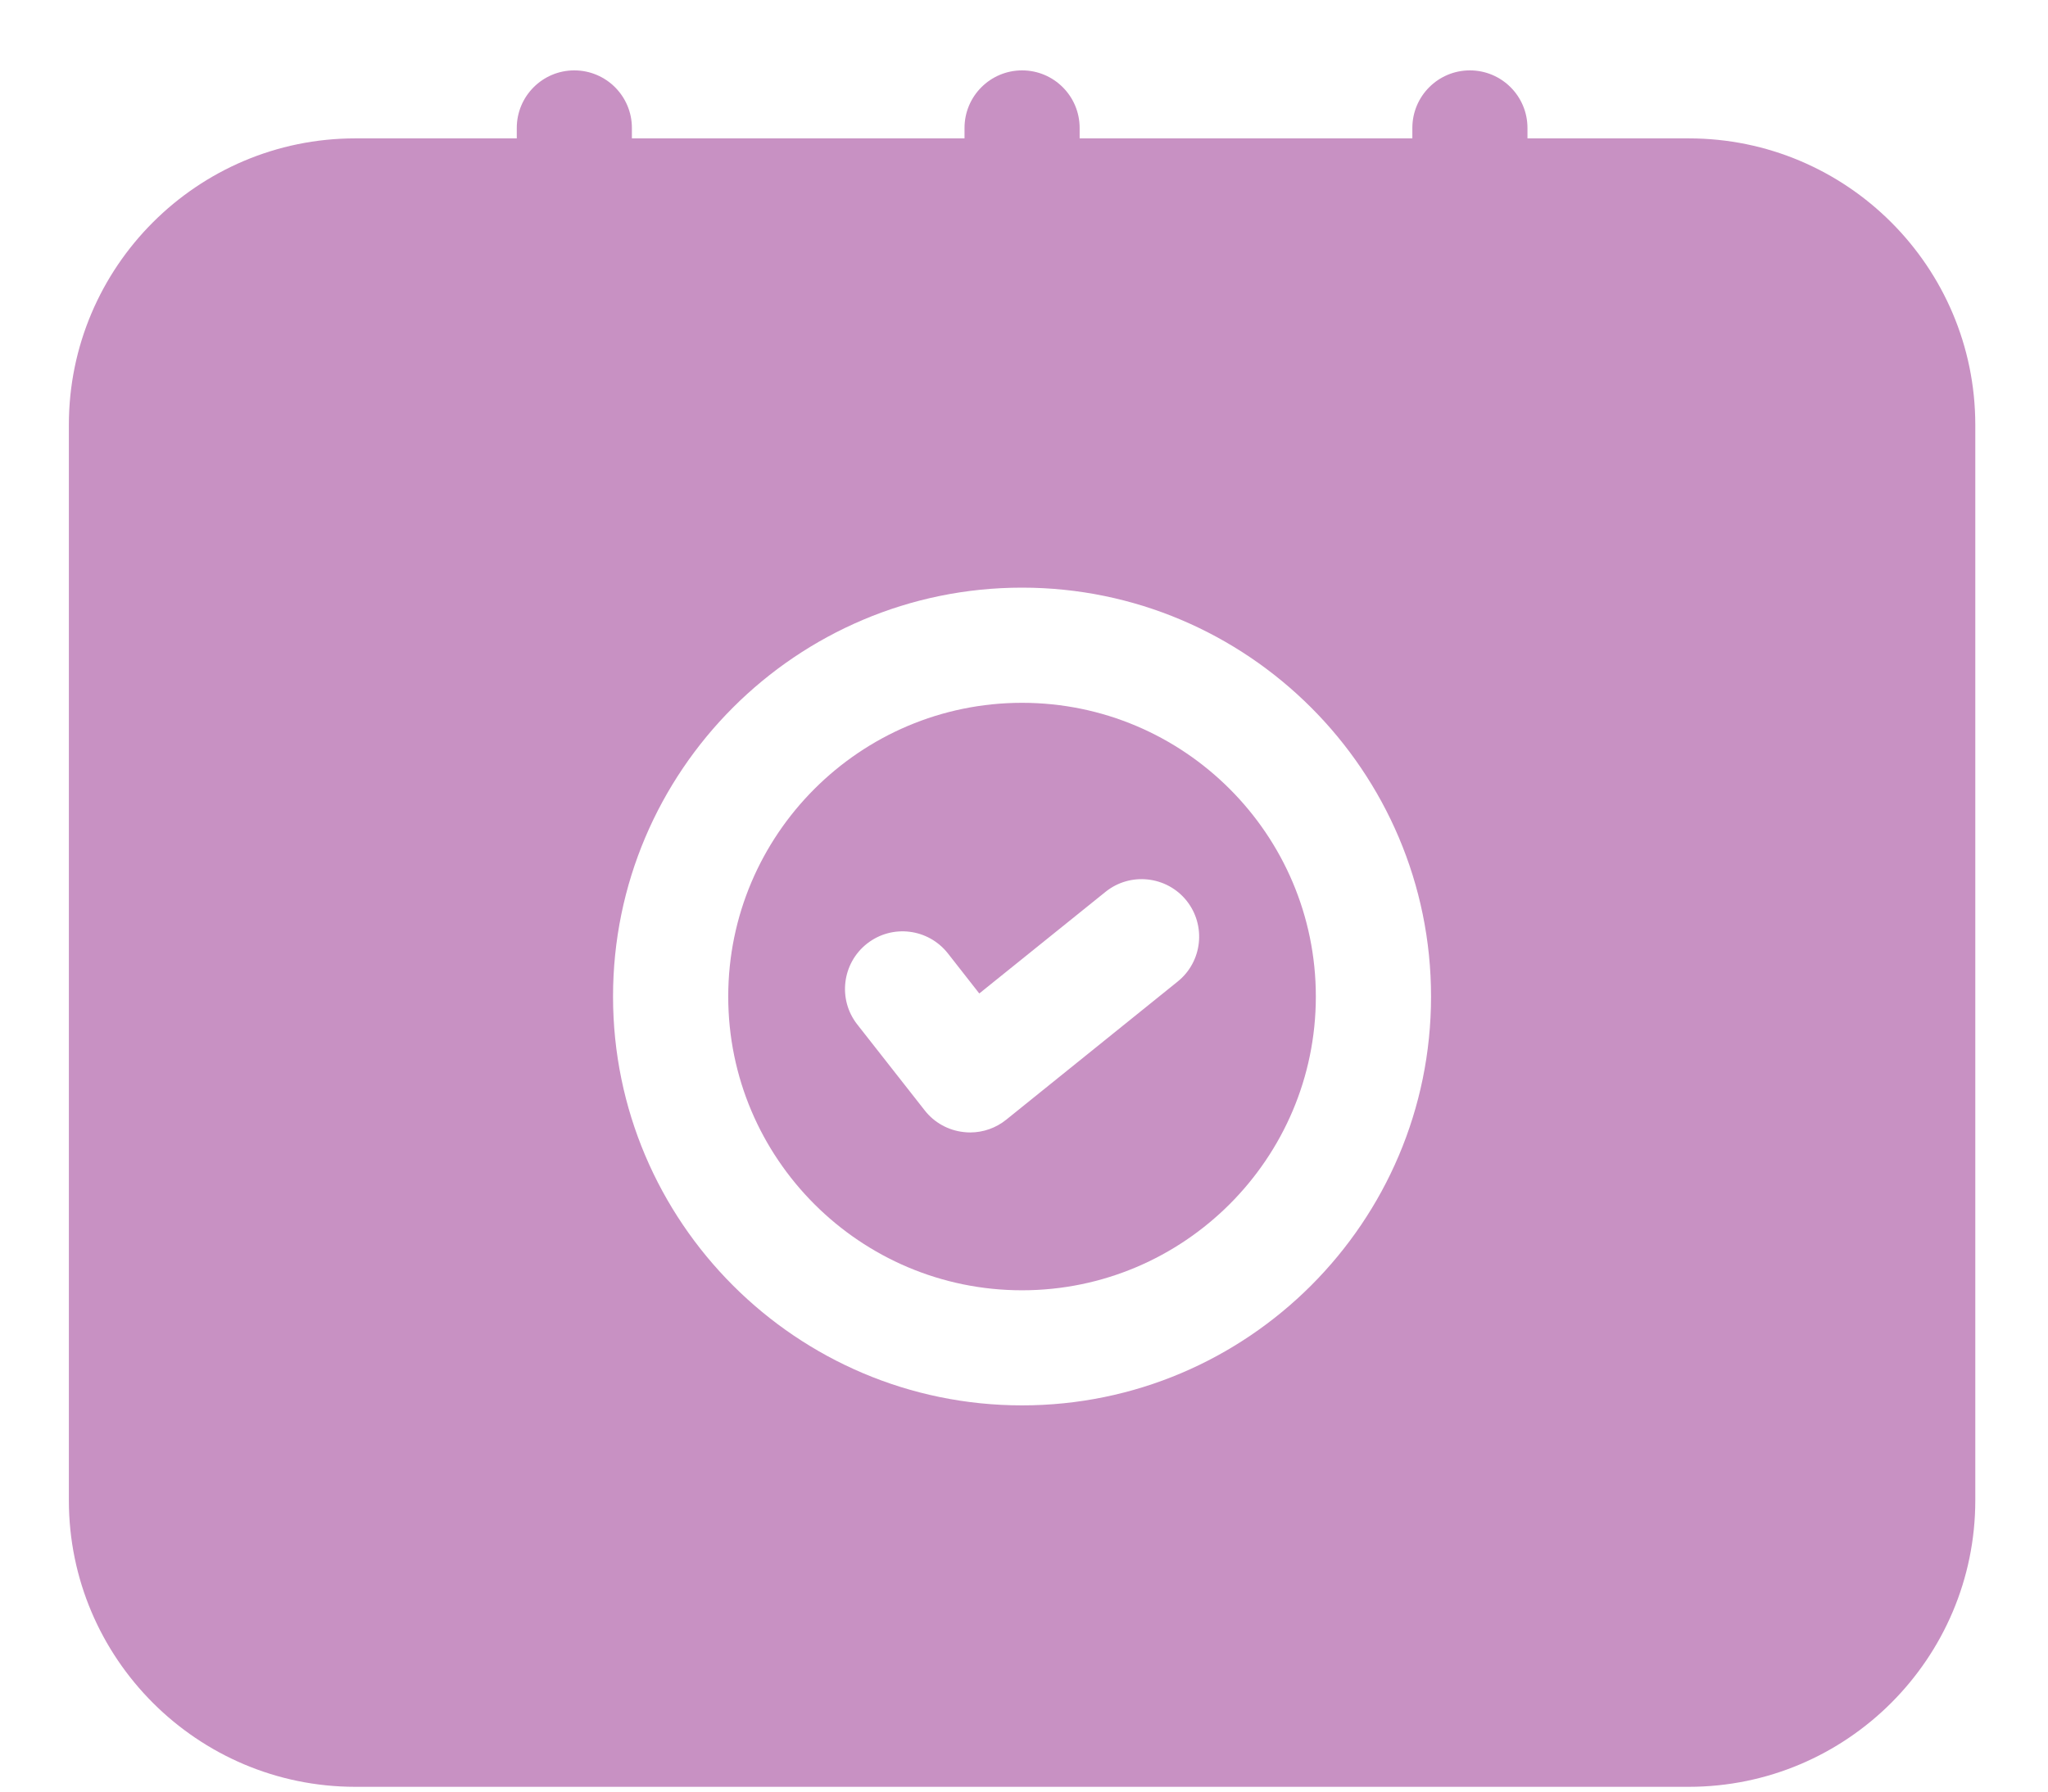 <svg width="24" height="21" viewBox="0 0 24 21" fill="none" xmlns="http://www.w3.org/2000/svg">
<path d="M19.79 1.622H17.9V1.5C17.9 1.127 17.598 0.825 17.225 0.825C16.853 0.825 16.551 1.127 16.551 1.5V1.622H12.652V1.5C12.652 1.127 12.35 0.825 11.978 0.825C11.605 0.825 11.303 1.127 11.303 1.5V1.622H7.405V1.5C7.405 1.127 7.103 0.825 6.73 0.825C6.358 0.825 6.056 1.127 6.056 1.5V1.622H4.164C2.313 1.622 0.807 3.128 0.807 4.98V17.586C0.807 19.438 2.313 20.944 4.164 20.944H19.79C21.642 20.944 23.148 19.438 23.148 17.586V4.979C23.147 3.127 21.642 1.622 19.79 1.622ZM11.977 16.473C9.335 16.473 7.184 14.323 7.184 11.681C7.184 9.038 9.334 6.888 11.977 6.888C14.62 6.888 16.77 9.038 16.77 11.681C16.77 14.323 14.62 16.473 11.977 16.473Z" fill="#C891C3"/>
<path d="M11.977 8.238C10.079 8.238 8.534 9.783 8.534 11.681C8.534 13.58 10.079 15.124 11.977 15.124C13.875 15.124 15.42 13.579 15.42 11.681C15.42 9.782 13.875 8.238 11.977 8.238ZM13.801 11.505L11.791 13.125C11.671 13.222 11.521 13.274 11.368 13.274C11.342 13.274 11.317 13.272 11.291 13.269C11.112 13.249 10.948 13.158 10.837 13.016L10.046 12.008C9.816 11.715 9.868 11.291 10.16 11.061C10.454 10.83 10.877 10.882 11.108 11.175L11.476 11.645L12.955 10.454C13.245 10.22 13.671 10.267 13.904 10.556C14.137 10.847 14.091 11.272 13.801 11.505Z" fill="#C891C3"/>
</svg>
